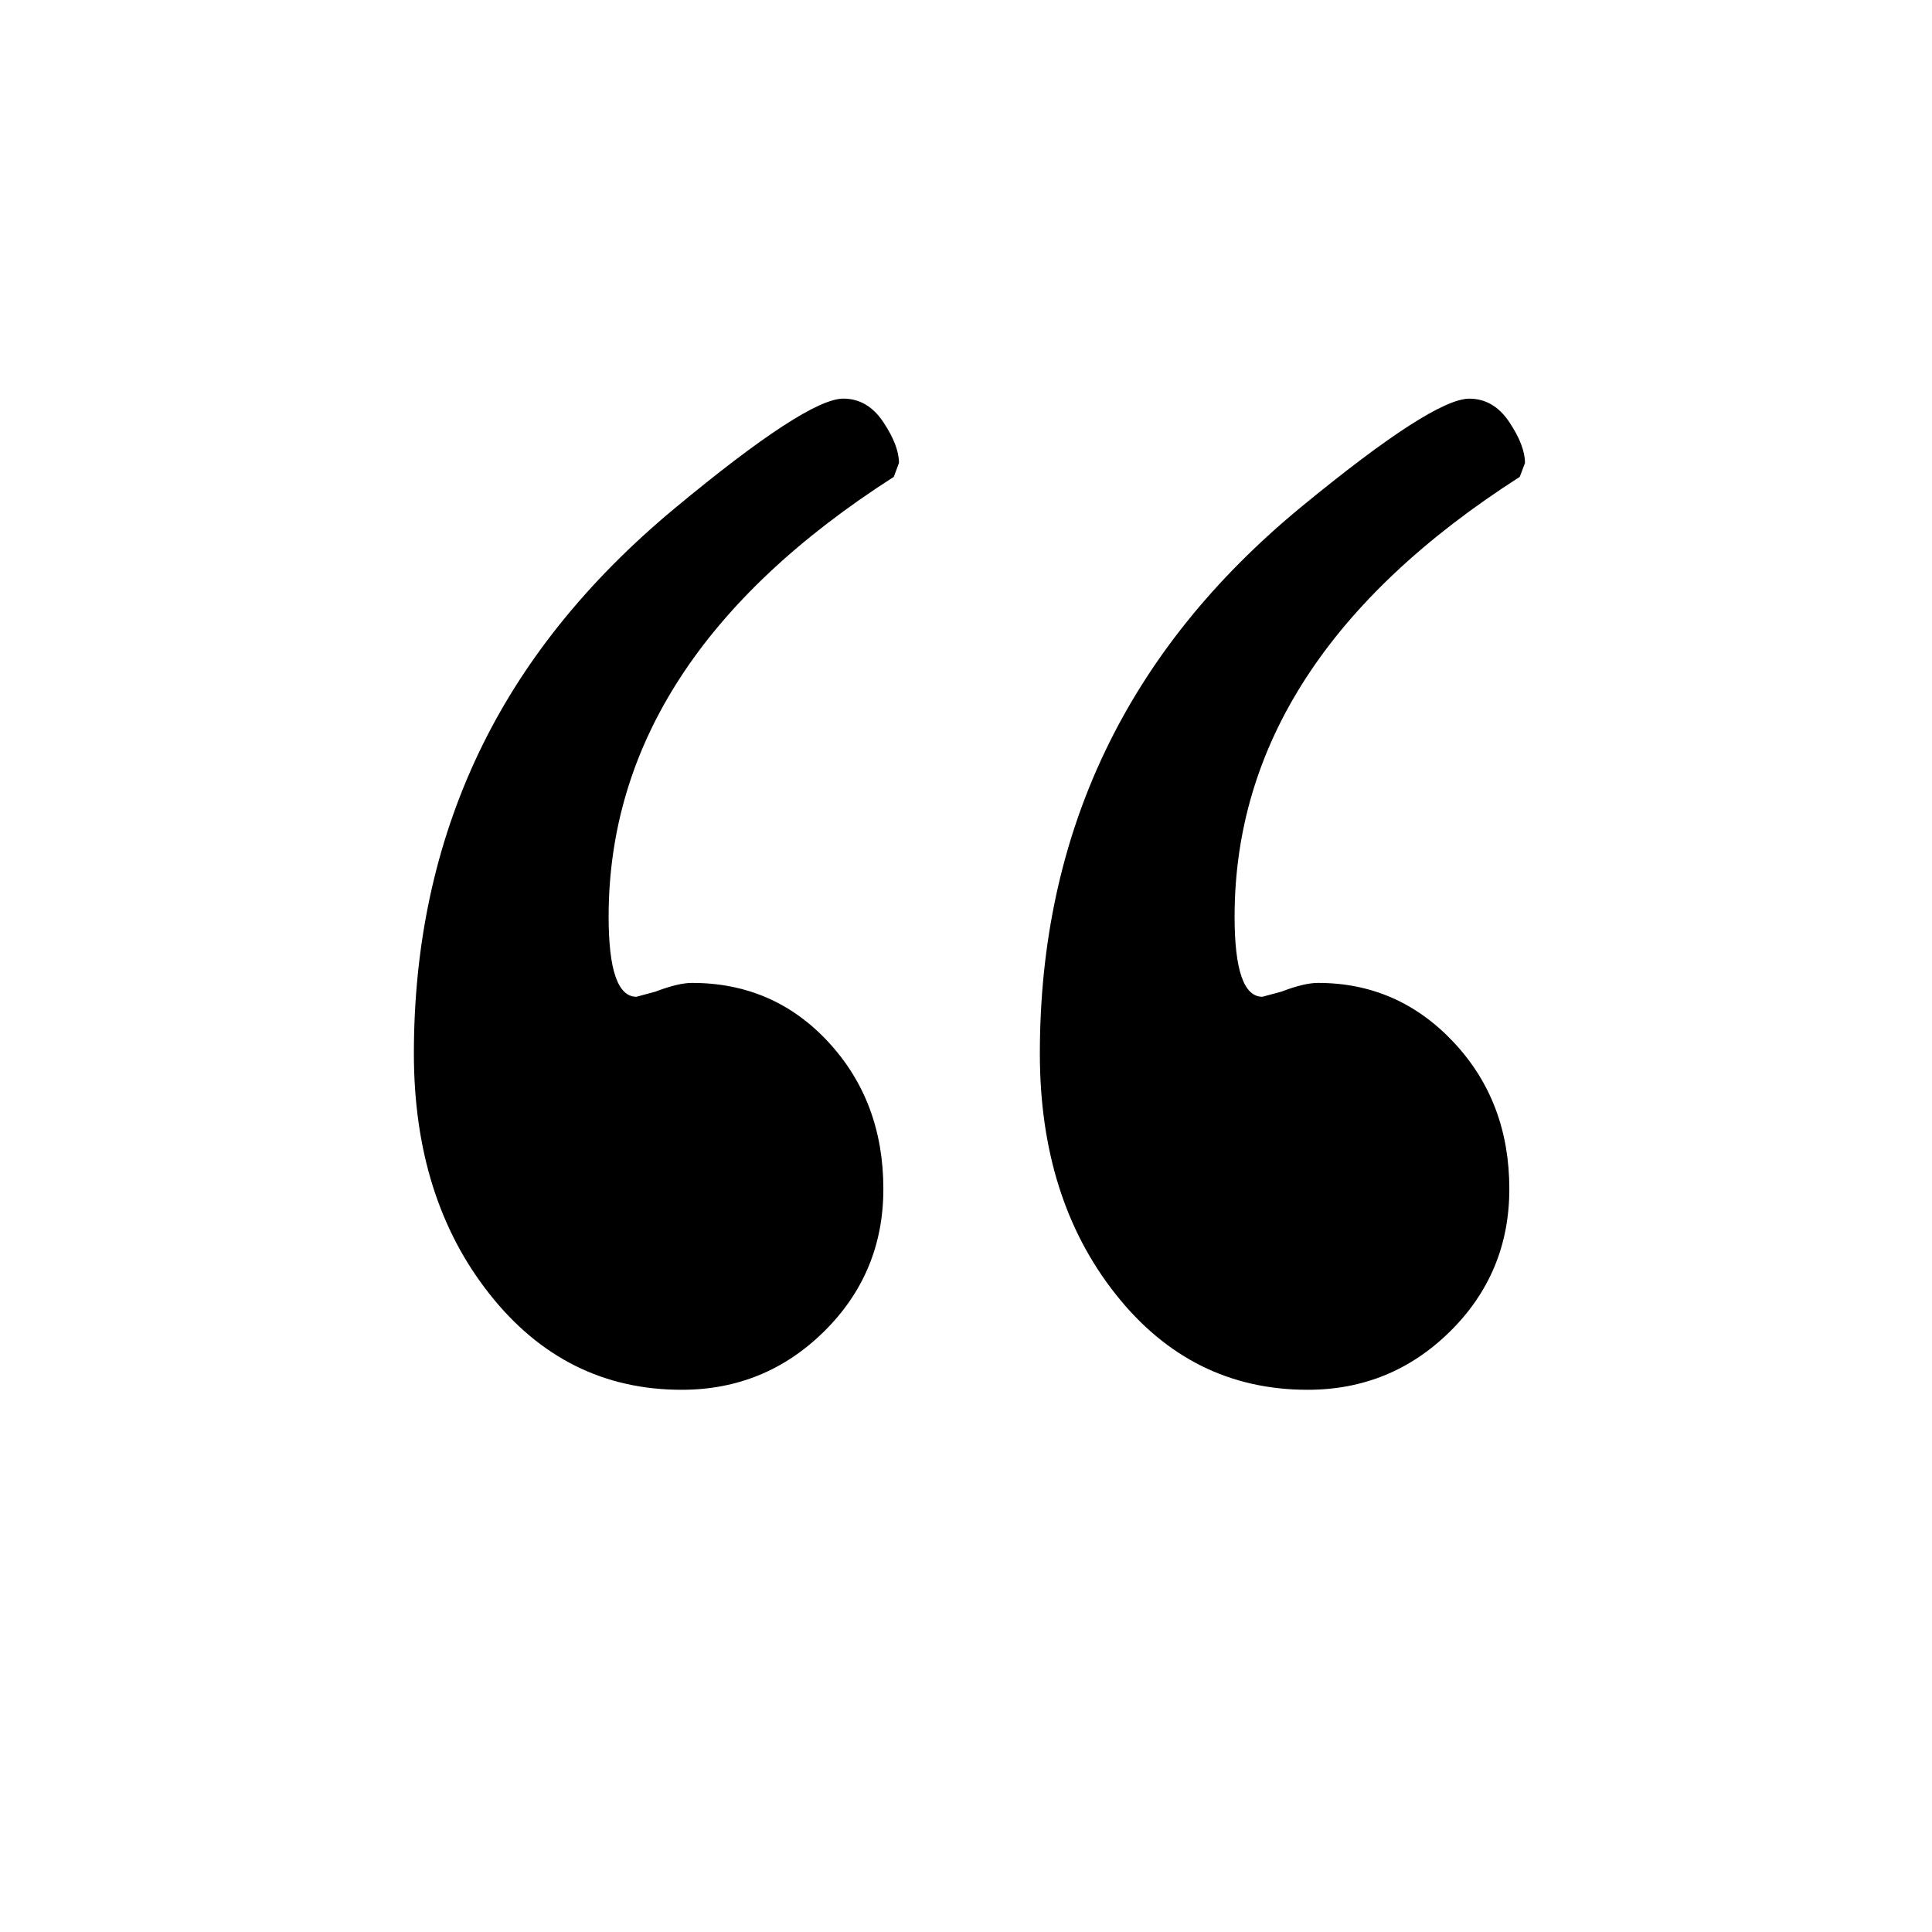 <svg height="28" version="1.1" width="28" xmlns="http://www.w3.org/2000/svg" viewBox="-4 -4 40 40">
	<path fill="none" stroke="#ffffff" stroke-width="6" stroke-linejoin="round" opacity="0" class="stroke" d="M14.505,5.873c-3.937,2.52-5.904,5.556-5.904,9.108c0,1.104,0.192,1.656,0.576,1.656l0.396-0.107c0.312-0.12,0.563-0.18,0.756-0.18c1.128,0,2.07,0.411,2.826,1.229c0.756,0.82,1.134,1.832,1.134,3.037c0,1.157-0.408,2.14-1.224,2.947c-0.816,0.807-1.801,1.211-2.952,1.211c-1.608,0-2.935-0.661-3.979-1.984c-1.044-1.321-1.565-2.98-1.565-4.977c0-2.259,0.443-4.327,1.332-6.203c0.888-1.875,2.243-3.57,4.067-5.085c1.824-1.514,2.988-2.272,3.492-2.272c0.336,0,0.612,0.162,0.828,0.486c0.216,0.324,0.324,0.606,0.324,0.846L14.505,5.873zM27.465,5.873c-3.937,2.52-5.904,5.556-5.904,9.108c0,1.104,0.192,1.656,0.576,1.656l0.396-0.107c0.312-0.12,0.563-0.18,0.756-0.18c1.104,0,2.04,0.411,2.808,1.229c0.769,0.82,1.152,1.832,1.152,3.037c0,1.157-0.408,2.14-1.224,2.947c-0.816,0.807-1.801,1.211-2.952,1.211c-1.608,0-2.935-0.661-3.979-1.984c-1.044-1.321-1.565-2.98-1.565-4.977c0-2.284,0.449-4.369,1.35-6.256c0.9-1.887,2.256-3.577,4.068-5.067c1.812-1.49,2.97-2.236,3.474-2.236c0.336,0,0.612,0.162,0.828,0.486c0.216,0.324,0.324,0.606,0.324,0.846L27.465,5.873z"/>
	<path fill="#000000" stroke="none" opacity="1" class="fill" d="M14.505,5.873c-3.937,2.52-5.904,5.556-5.904,9.108c0,1.104,0.192,1.656,0.576,1.656l0.396-0.107c0.312-0.12,0.563-0.18,0.756-0.18c1.128,0,2.07,0.411,2.826,1.229c0.756,0.82,1.134,1.832,1.134,3.037c0,1.157-0.408,2.14-1.224,2.947c-0.816,0.807-1.801,1.211-2.952,1.211c-1.608,0-2.935-0.661-3.979-1.984c-1.044-1.321-1.565-2.98-1.565-4.977c0-2.259,0.443-4.327,1.332-6.203c0.888-1.875,2.243-3.57,4.067-5.085c1.824-1.514,2.988-2.272,3.492-2.272c0.336,0,0.612,0.162,0.828,0.486c0.216,0.324,0.324,0.606,0.324,0.846L14.505,5.873zM27.465,5.873c-3.937,2.52-5.904,5.556-5.904,9.108c0,1.104,0.192,1.656,0.576,1.656l0.396-0.107c0.312-0.12,0.563-0.18,0.756-0.18c1.104,0,2.04,0.411,2.808,1.229c0.769,0.82,1.152,1.832,1.152,3.037c0,1.157-0.408,2.14-1.224,2.947c-0.816,0.807-1.801,1.211-2.952,1.211c-1.608,0-2.935-0.661-3.979-1.984c-1.044-1.321-1.565-2.98-1.565-4.977c0-2.284,0.449-4.369,1.35-6.256c0.9-1.887,2.256-3.577,4.068-5.067c1.812-1.49,2.97-2.236,3.474-2.236c0.336,0,0.612,0.162,0.828,0.486c0.216,0.324,0.324,0.606,0.324,0.846L27.465,5.873z"/>
</svg>
